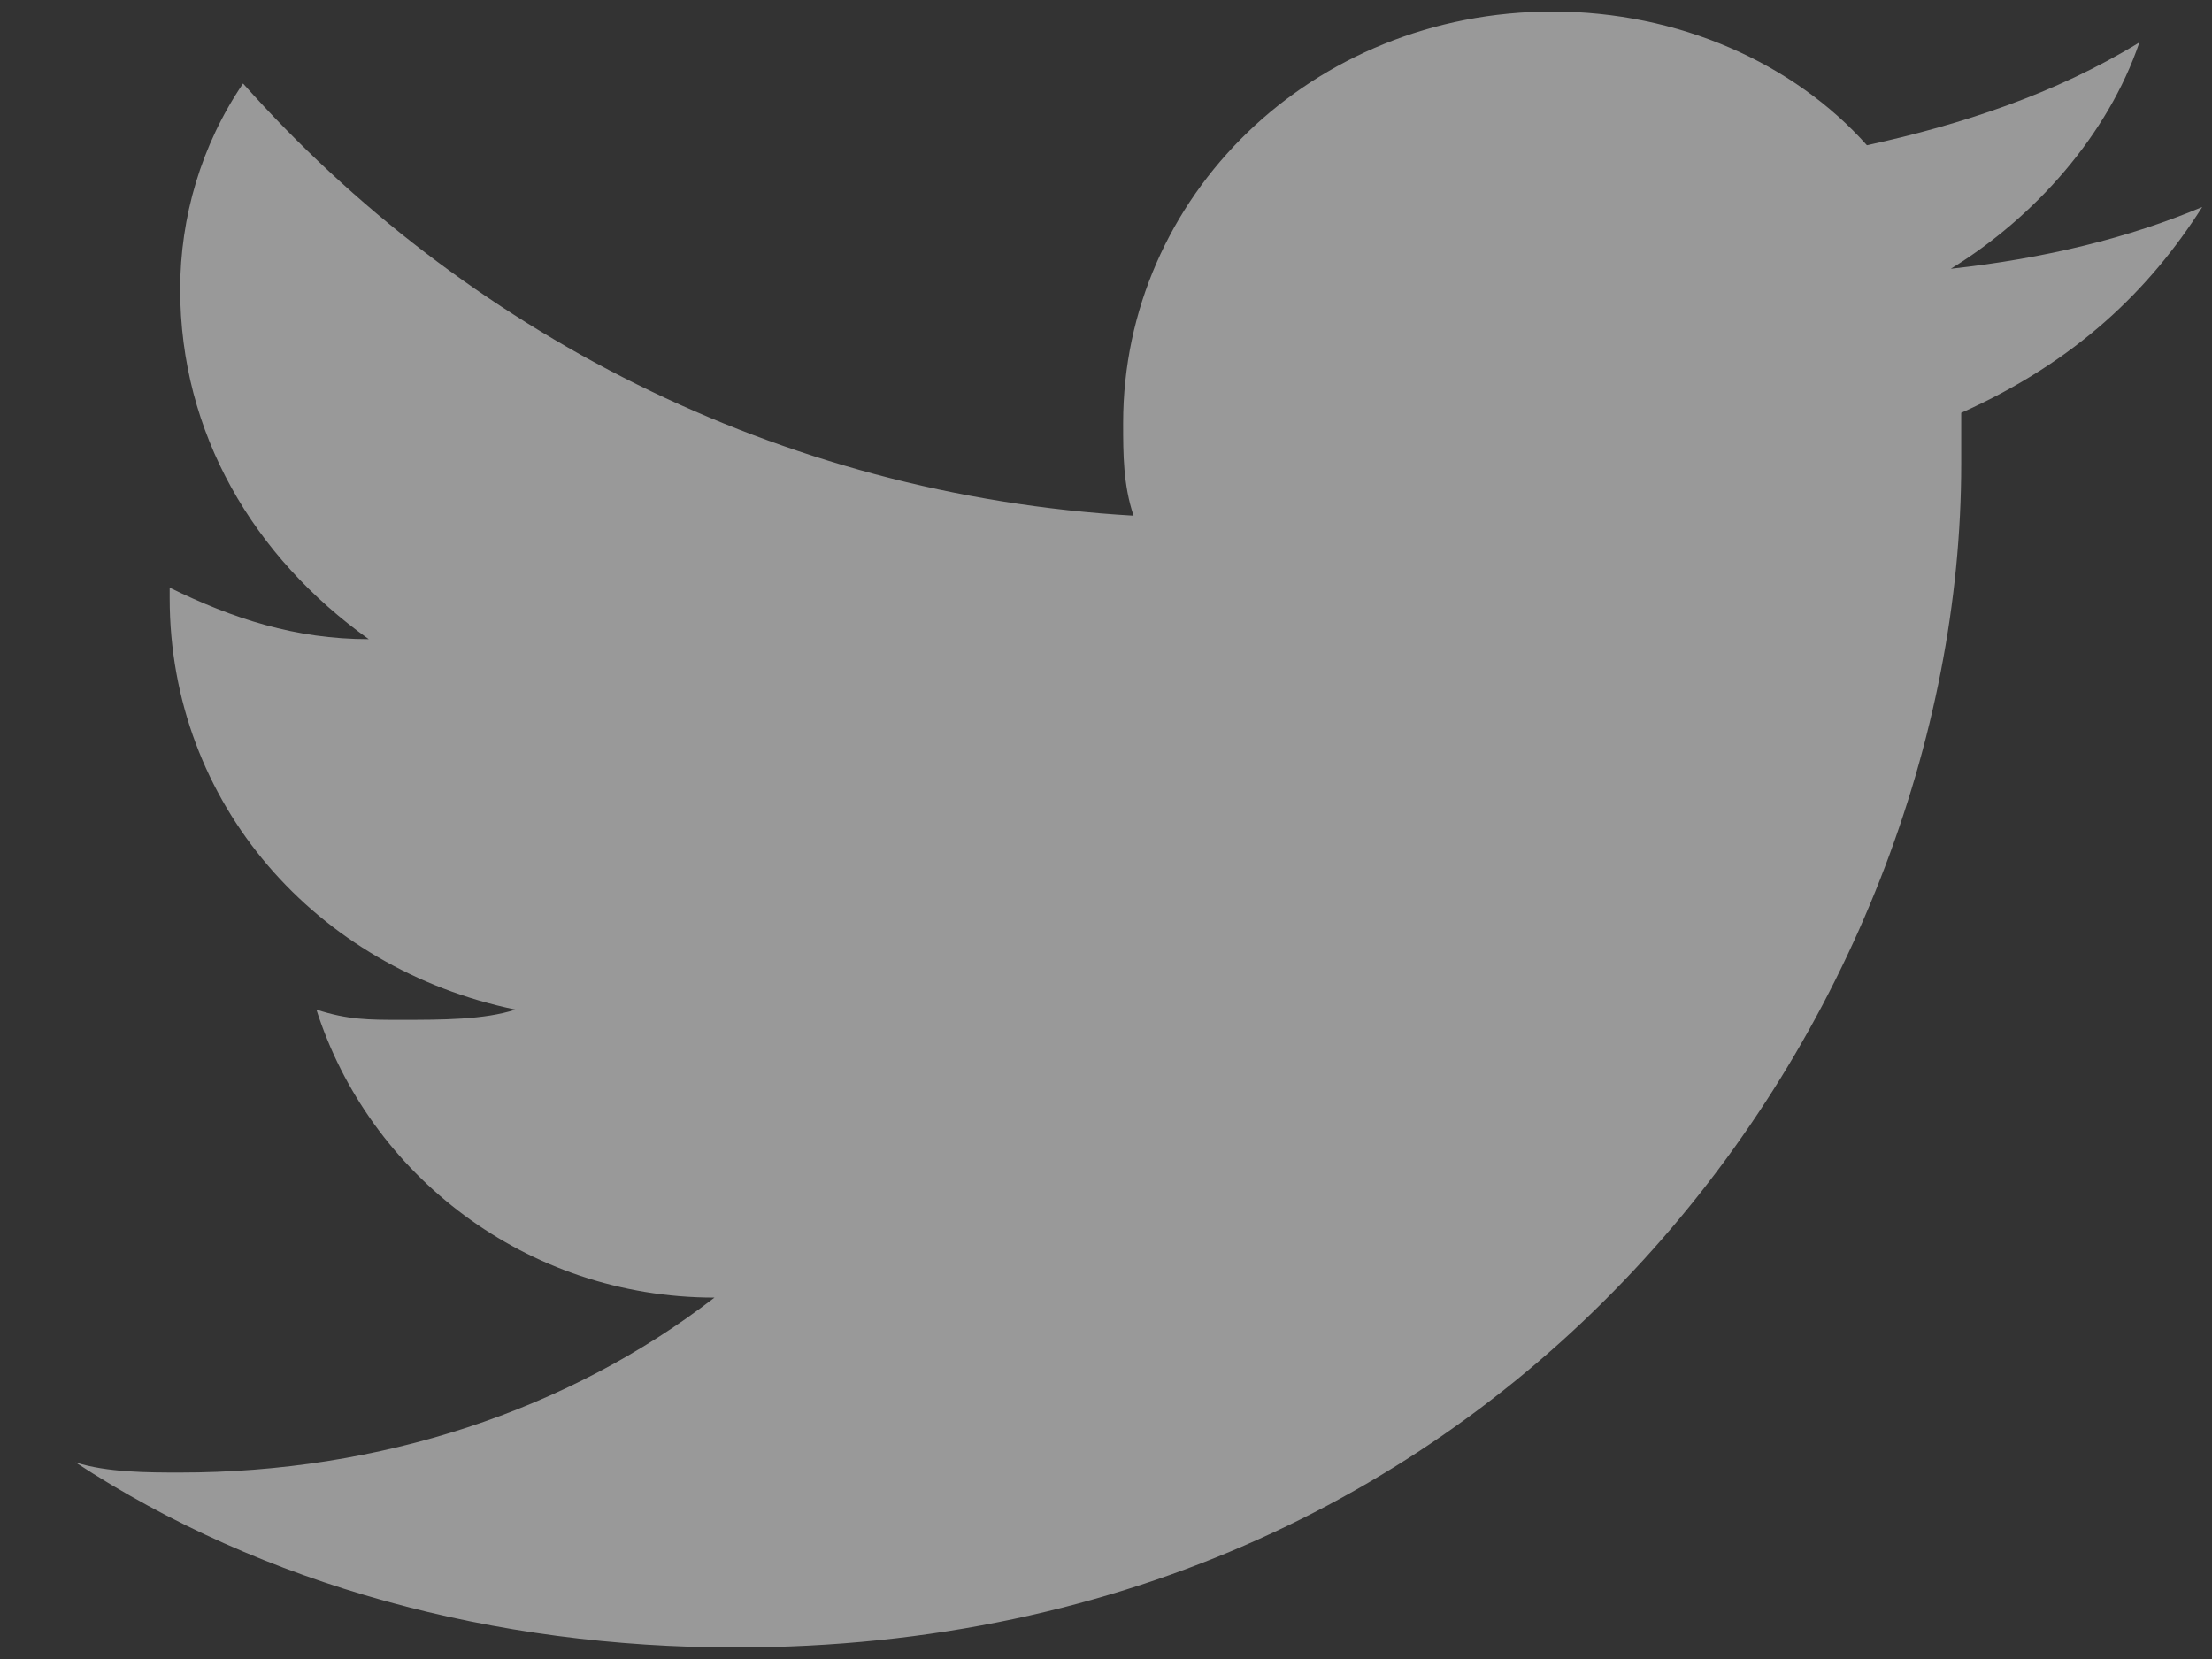 <svg width="24" height="18" viewBox="0 0 24 18" fill="none" xmlns="http://www.w3.org/2000/svg">
<rect x="0" y="0" width="24" height="18" fill="#333333" stroke="none"/>
<path fill-rule="evenodd" clip-rule="evenodd" d="M23.894 2.246C23.098 2.581 22.189 2.804 21.166 2.916C22.075 2.358 22.871 1.464 23.212 0.46C22.302 1.018 21.279 1.353 20.256 1.576C19.461 0.683 18.21 0.125 16.846 0.125C14.232 0.125 12.186 2.134 12.186 4.59C12.186 4.925 12.186 5.26 12.299 5.595C8.434 5.372 5.024 3.586 2.637 0.906C2.182 1.576 1.955 2.358 1.955 3.139C1.955 4.702 2.751 6.042 4.001 6.935C3.205 6.935 2.523 6.711 1.841 6.376C1.841 6.376 1.841 6.376 1.841 6.488C1.841 8.721 3.433 10.507 5.593 10.954C5.252 11.065 4.797 11.065 4.342 11.065C4.001 11.065 3.774 11.065 3.433 10.954C4.001 12.74 5.706 14.079 7.752 14.079C6.161 15.307 4.115 15.977 1.955 15.977C1.614 15.977 1.159 15.977 0.818 15.866C2.864 17.205 5.365 17.875 7.98 17.875C16.505 17.875 21.279 10.954 21.279 5.037C21.279 4.814 21.279 4.59 21.279 4.479C22.53 3.92 23.326 3.139 23.894 2.246Z" fill="white" fill-opacity="0.5"/>
</svg>
